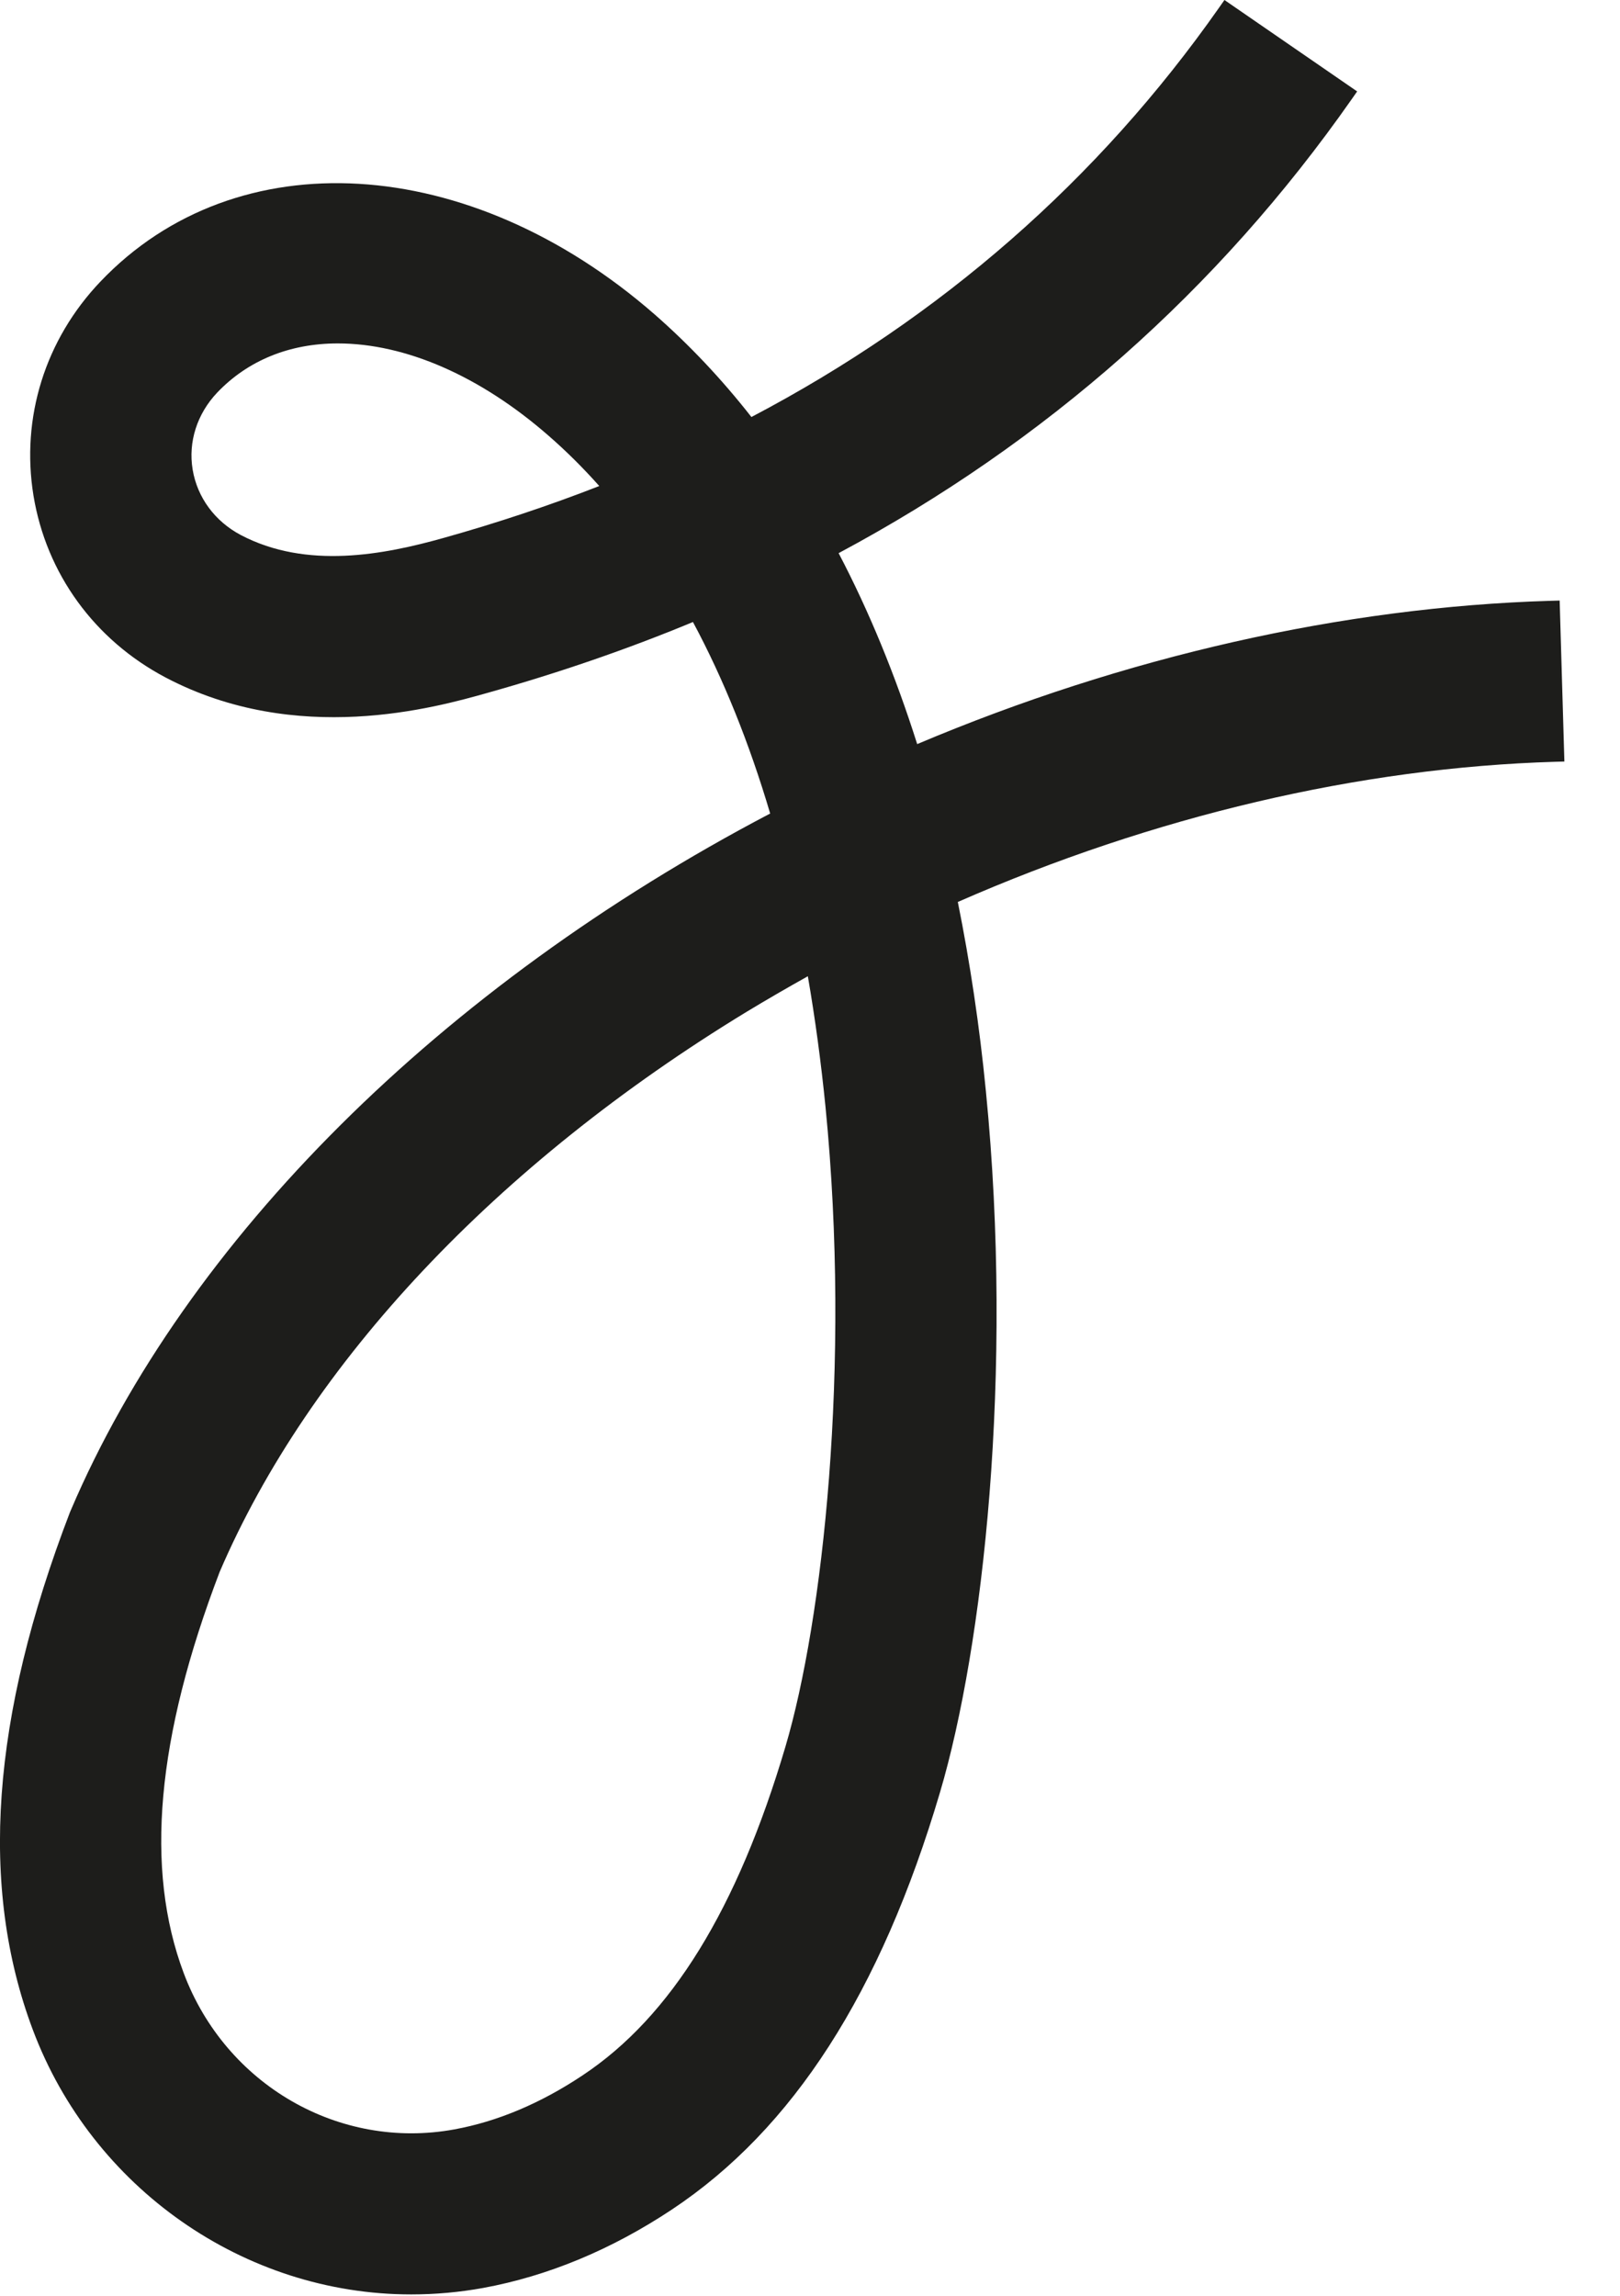 <svg width="12" height="17" viewBox="0 0 12 17" fill="none" xmlns="http://www.w3.org/2000/svg">
<path fill-rule="evenodd" clip-rule="evenodd" d="M4.439 3.599C4.07 3.743 3.683 3.872 3.287 3.983C2.843 4.108 2.272 4.218 1.784 3.962C1.591 3.86 1.461 3.683 1.427 3.477C1.393 3.272 1.46 3.064 1.609 2.907C1.836 2.669 2.145 2.543 2.502 2.543C3.004 2.543 3.558 2.785 4.063 3.226C4.194 3.34 4.32 3.465 4.439 3.599V3.599ZM5.818 12.934C5.462 14.137 4.97 14.934 4.315 15.368C4.003 15.576 3.683 15.71 3.365 15.768C2.512 15.924 1.671 15.437 1.361 14.611C1.071 13.839 1.159 12.866 1.627 11.64C2.292 10.092 3.678 8.62 5.531 7.492C5.68 7.402 5.832 7.314 5.984 7.229C6.038 7.541 6.082 7.867 6.115 8.198C6.305 10.121 6.094 12.002 5.818 12.934V12.934ZM11.588 5.639L11.553 4.447L11.483 4.449C9.949 4.495 8.33 4.861 6.794 5.51C6.632 4.999 6.437 4.525 6.212 4.096C7.748 3.275 9.026 2.144 10.013 0.734L10.053 0.677L9.07 0L9.03 0.057C8.136 1.331 6.97 2.351 5.566 3.088C5.346 2.807 5.105 2.552 4.849 2.328C3.477 1.131 1.751 1.028 0.744 2.085C0.334 2.515 0.154 3.093 0.248 3.67C0.343 4.248 0.7 4.739 1.227 5.017C2.198 5.528 3.224 5.24 3.61 5.131C4.137 4.983 4.649 4.807 5.133 4.606C5.358 5.025 5.55 5.501 5.705 6.024C3.267 7.303 1.38 9.18 0.525 11.182L0.517 11.201C-0.065 12.718 -0.155 13.971 0.243 15.03C0.683 16.202 1.809 16.99 3.046 16.99C3.224 16.99 3.403 16.974 3.579 16.942C4.058 16.854 4.528 16.659 4.976 16.362C5.874 15.766 6.524 14.755 6.963 13.272C7.281 12.198 7.51 10.176 7.303 8.081C7.256 7.598 7.185 7.126 7.095 6.679C8.545 6.043 10.073 5.684 11.518 5.641L11.588 5.639Z" fill="#1D1D1B"/>
</svg>
